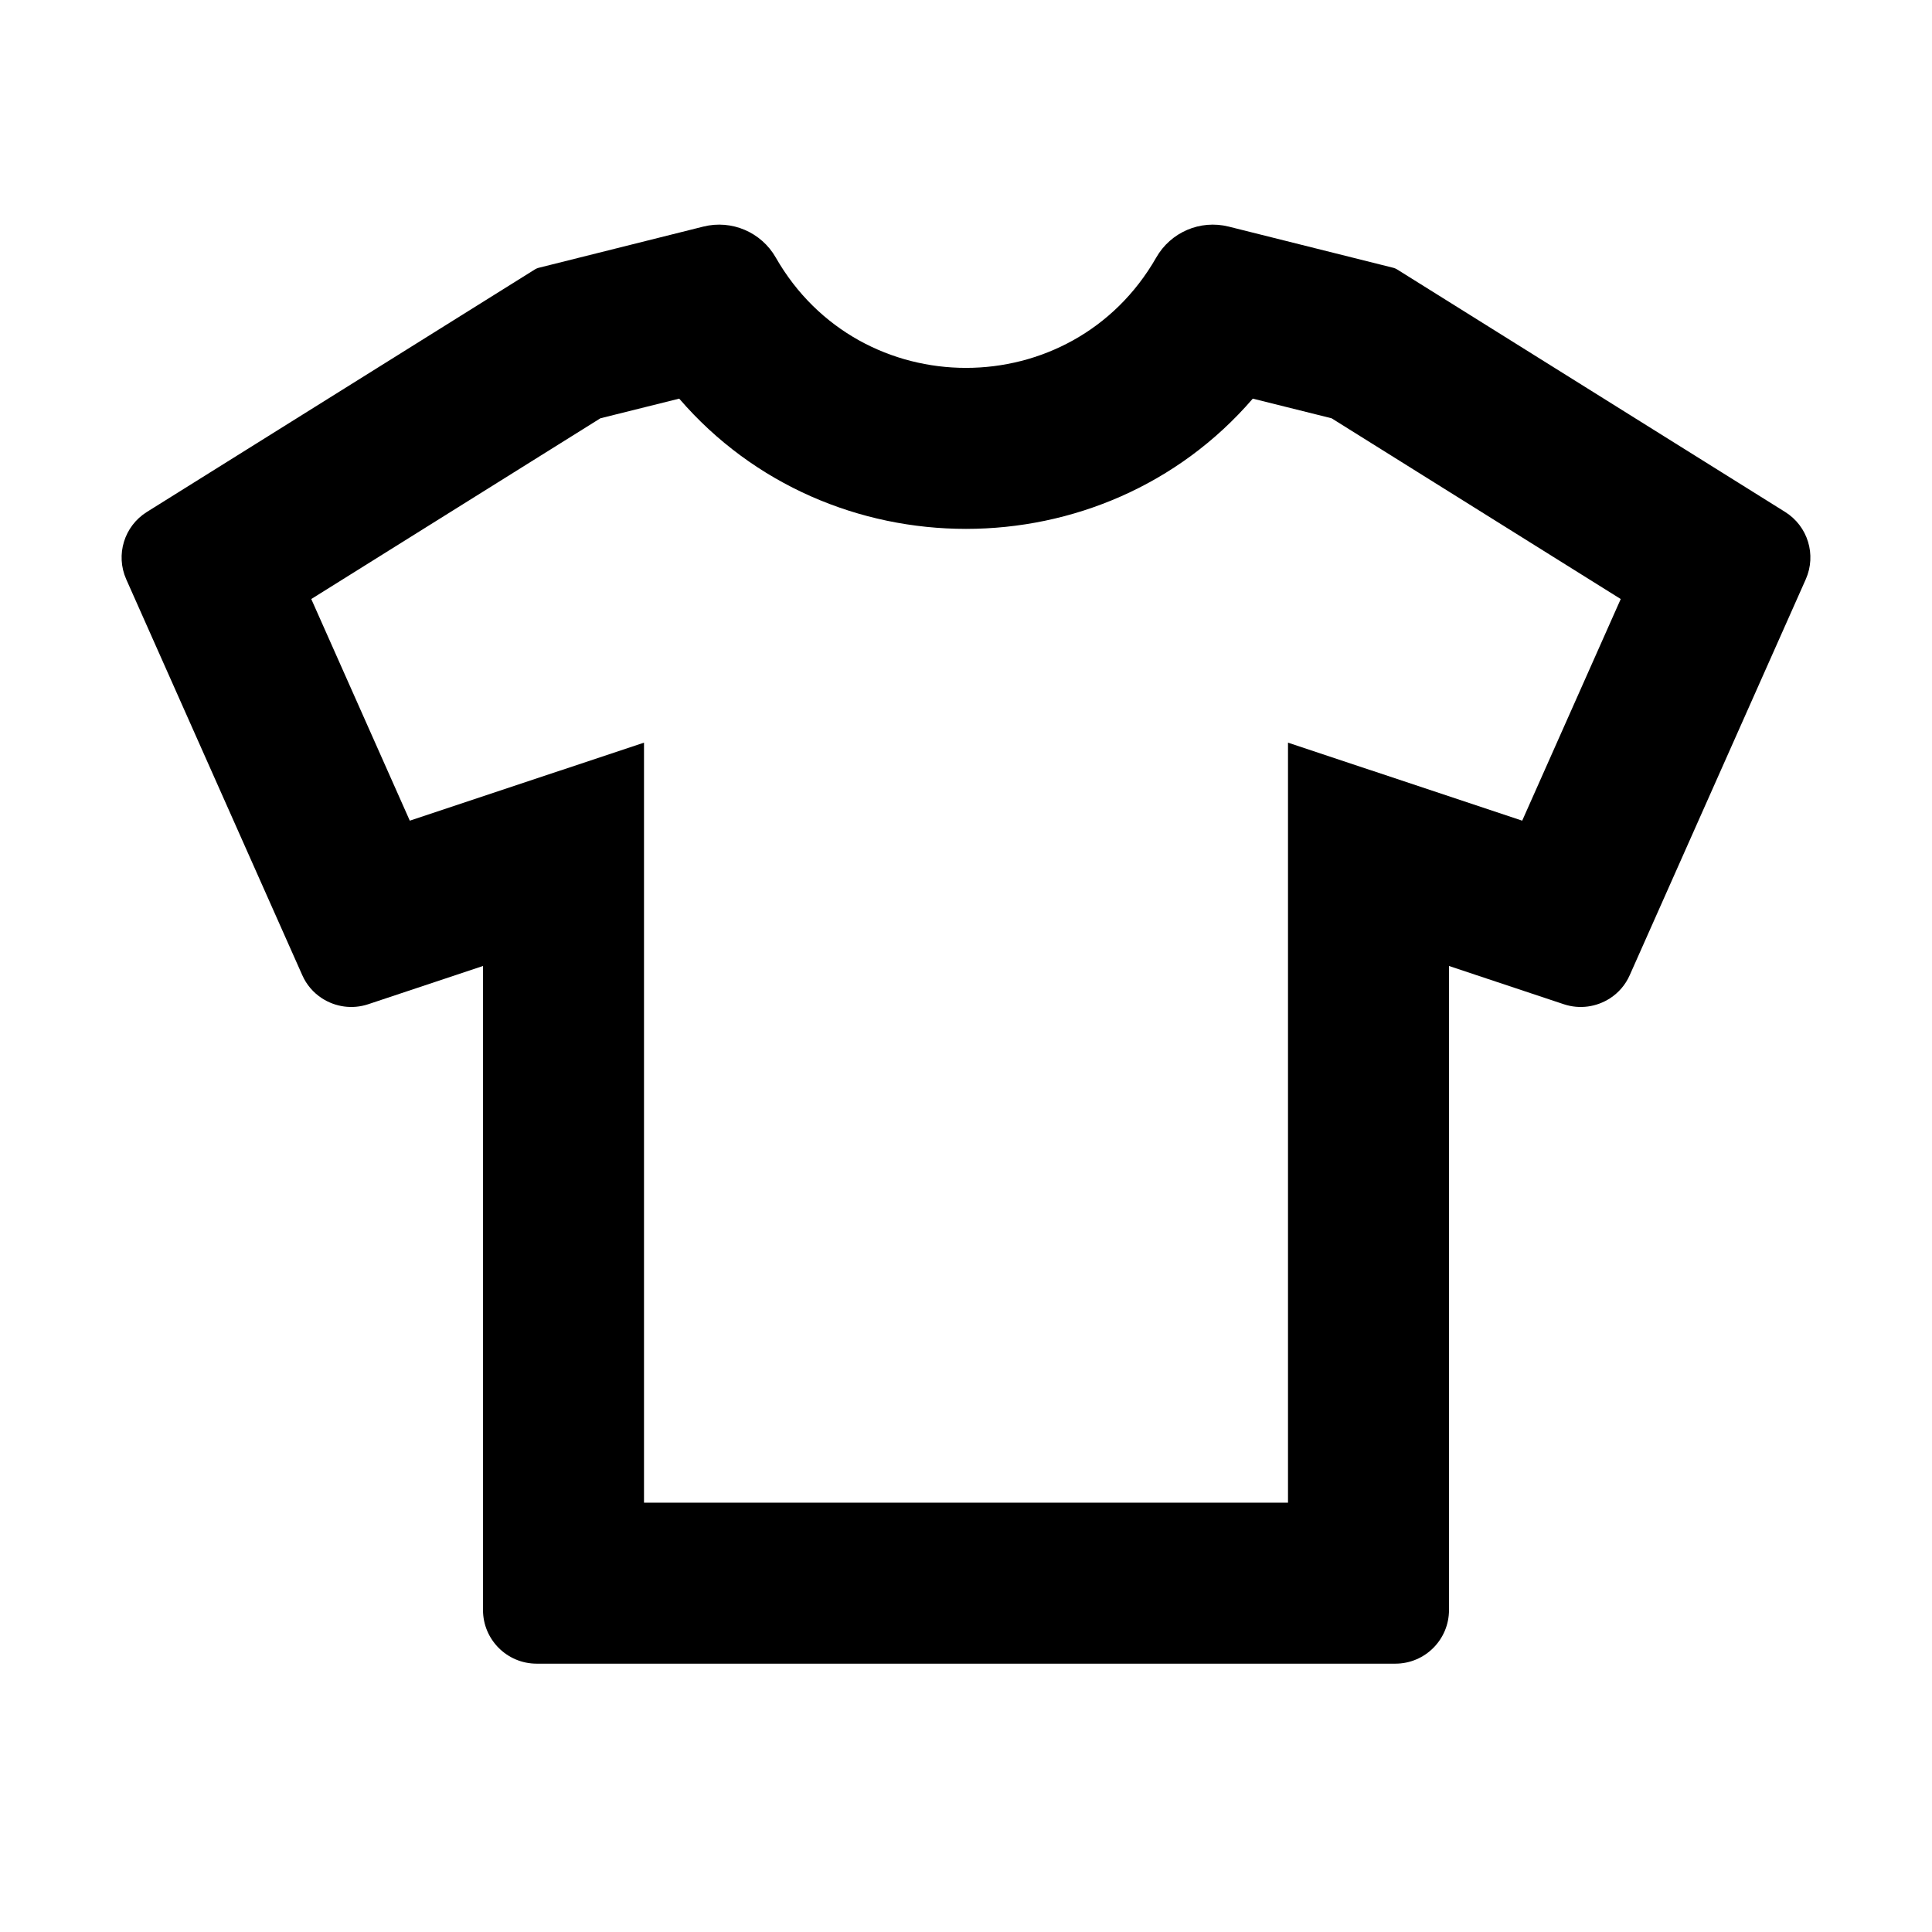 <svg width="18" height="18" viewBox="0 0 18 18" fill="none" xmlns="http://www.w3.org/2000/svg">
<path fill-rule="evenodd" clip-rule="evenodd" d="M6 6.919V14H12V6.919L14.182 7.646L15.1 5.581L12.406 3.897L11.672 3.714C10.278 5.332 7.722 5.332 6.328 3.714L5.594 3.897L2.9 5.581L3.818 7.646L6 6.919ZM4.987 2.508L1.368 4.77C1.157 4.902 1.075 5.169 1.176 5.397L2.816 9.085C2.856 9.176 2.921 9.25 3 9.301C3.124 9.381 3.281 9.406 3.431 9.356L4.5 9V15C4.5 15.276 4.724 15.5 5 15.5H13C13.276 15.5 13.5 15.276 13.5 15V9L14.569 9.356C14.719 9.406 14.876 9.381 15 9.301C15.079 9.25 15.144 9.176 15.184 9.085L16.824 5.397C16.925 5.169 16.843 4.902 16.632 4.77L13.013 2.508C13.004 2.503 12.995 2.499 12.985 2.496L11.447 2.111C11.182 2.045 10.907 2.163 10.772 2.4C9.988 3.77 8.012 3.77 7.228 2.4C7.093 2.163 6.817 2.045 6.553 2.111L5.015 2.496C5.005 2.499 4.996 2.503 4.987 2.508Z" fill="black" />
</svg>

